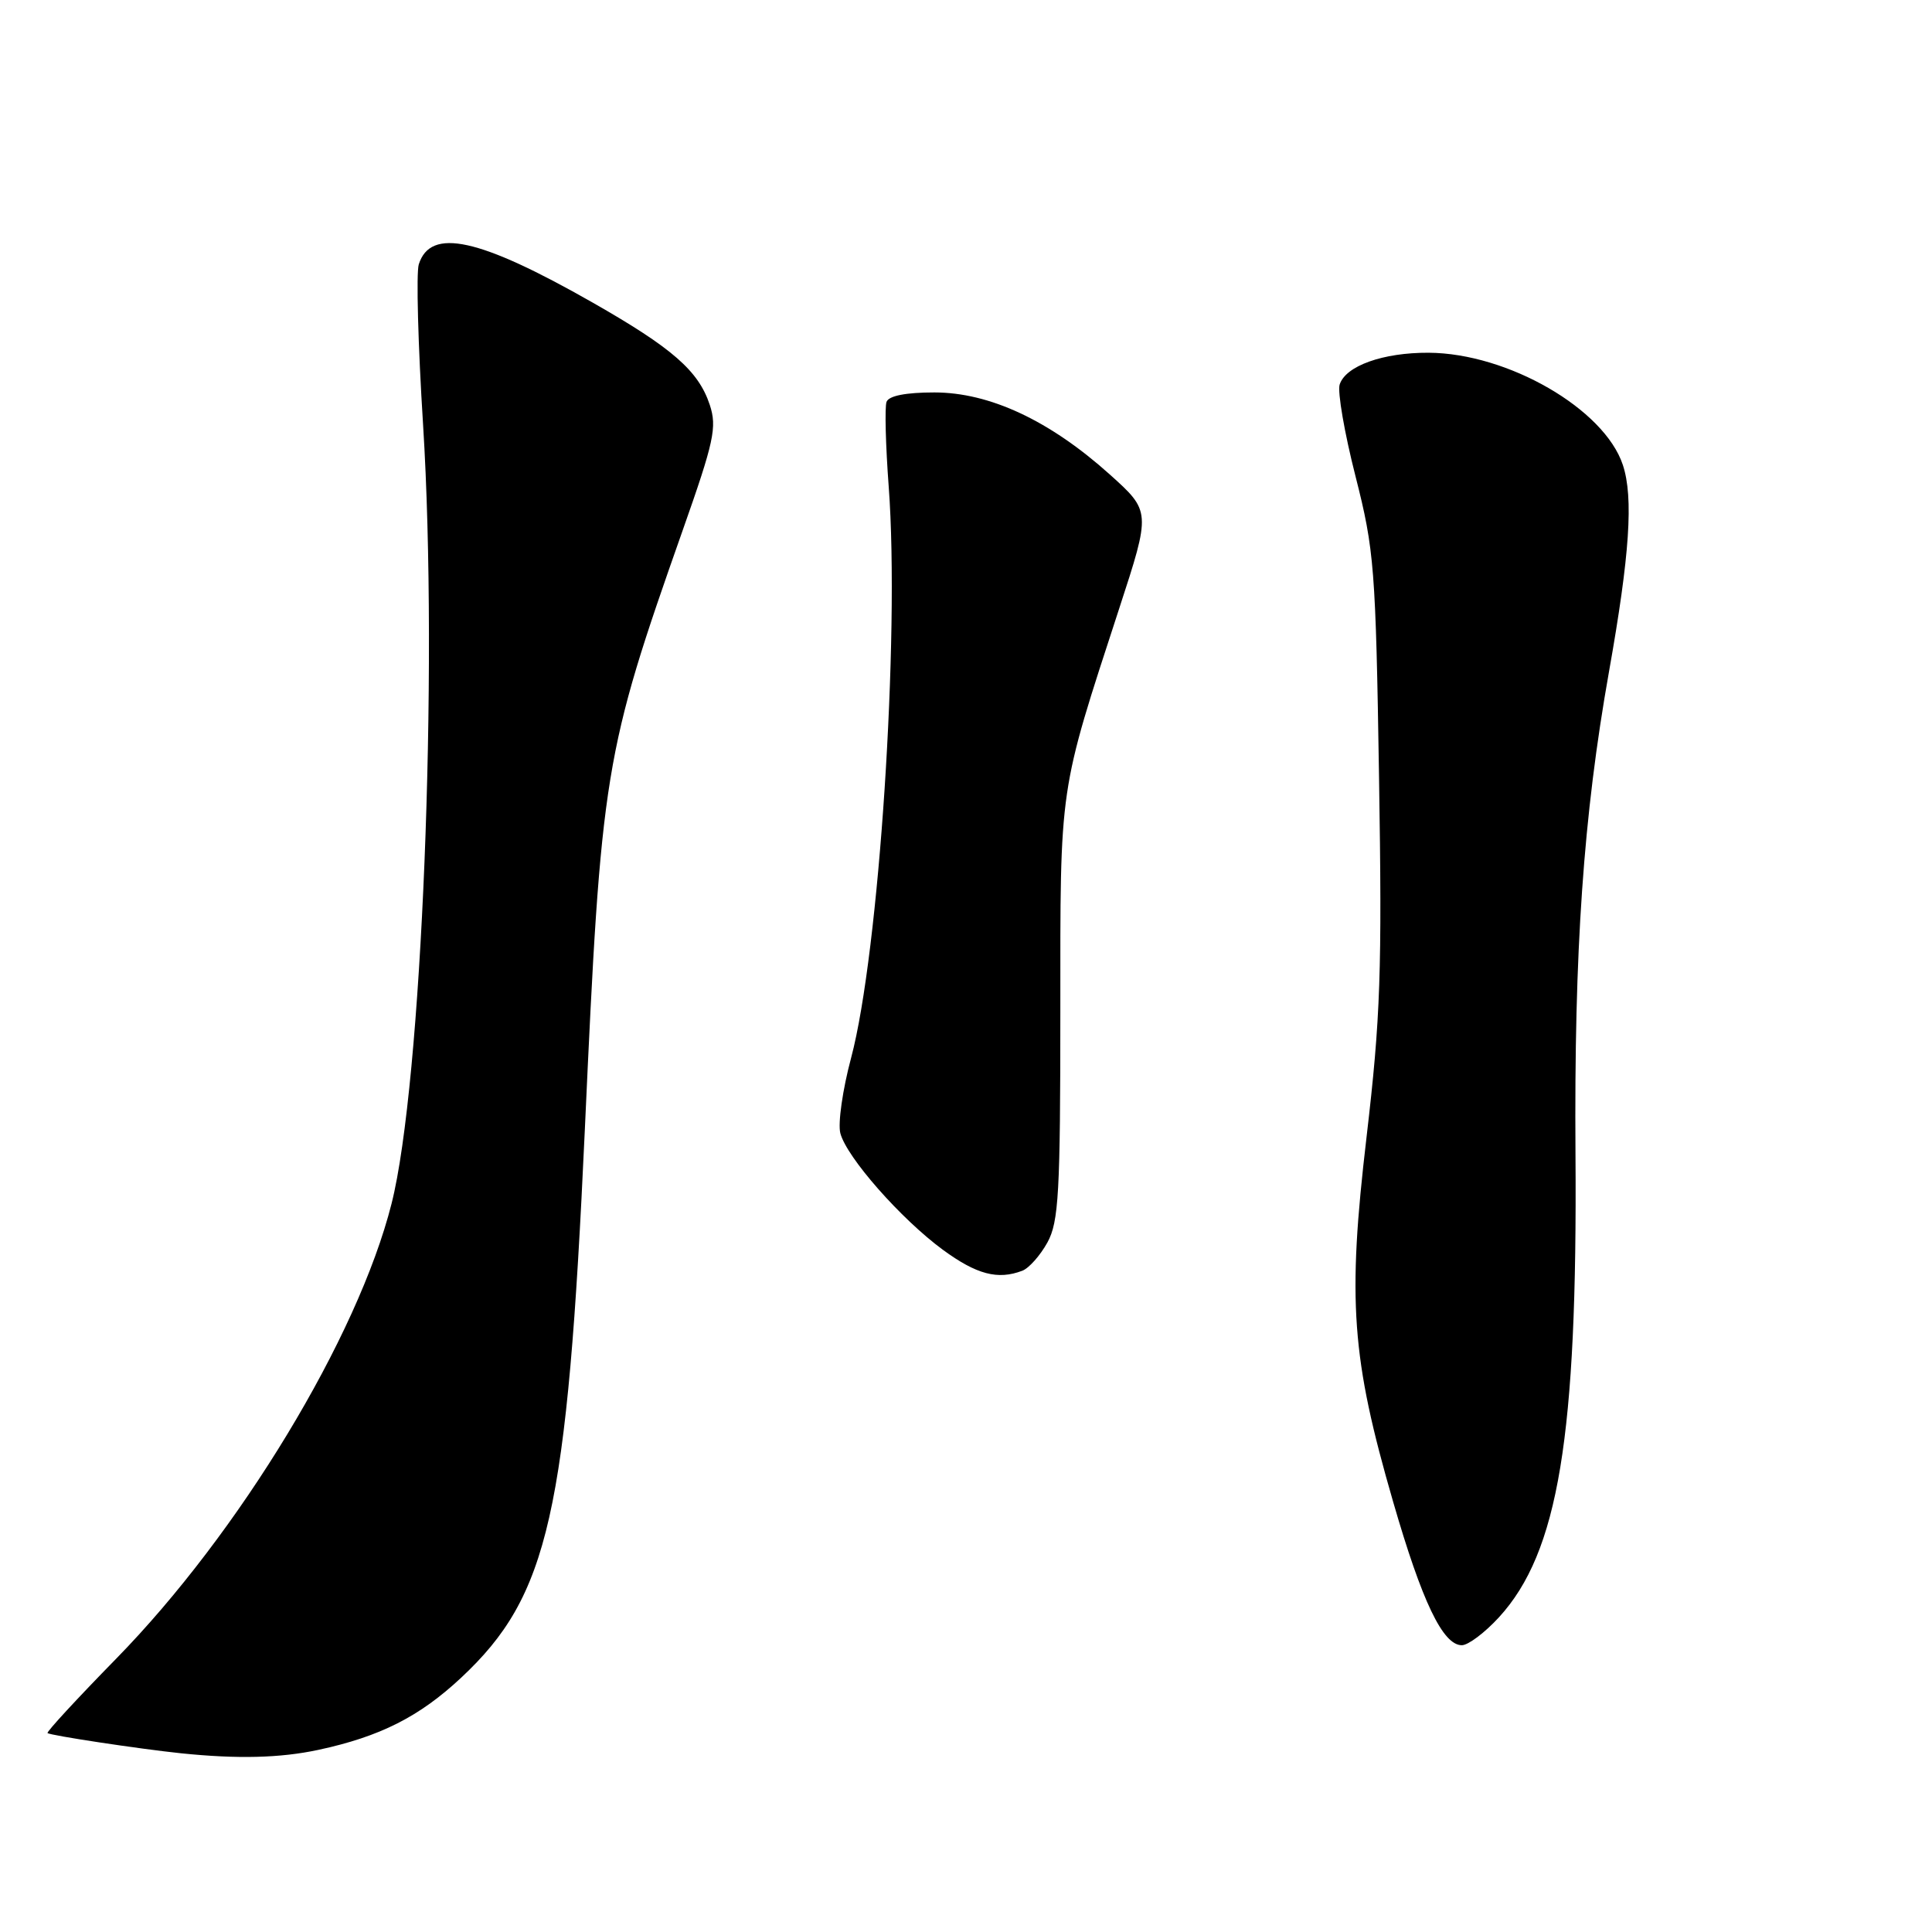 <?xml version="1.0" encoding="UTF-8" standalone="no"?>
<!DOCTYPE svg PUBLIC "-//W3C//DTD SVG 1.1//EN" "http://www.w3.org/Graphics/SVG/1.1/DTD/svg11.dtd" >
<svg xmlns="http://www.w3.org/2000/svg" xmlns:xlink="http://www.w3.org/1999/xlink" version="1.1" viewBox="0 0 256 256">
 <g >
 <path fill="currentColor"
d=" M 42.17 231.87 C 50.36 230.11 55.57 227.48 61.11 222.30 C 72.72 211.44 75.16 200.63 77.49 149.77 C 79.67 102.01 80.01 99.94 90.47 70.24 C 94.62 58.48 95.02 56.60 94.05 53.65 C 92.56 49.14 89.10 46.12 78.56 40.11 C 63.48 31.52 57.05 30.11 55.49 35.03 C 55.14 36.14 55.39 45.71 56.06 56.28 C 58.11 89.00 55.90 143.63 51.88 159.50 C 47.40 177.21 31.71 203.12 15.37 219.81 C 10.23 225.06 6.15 229.48 6.30 229.64 C 6.61 229.95 18.52 231.75 24.00 232.32 C 31.49 233.09 37.11 232.95 42.17 231.87 Z  M 198.62 214.30 C 206.50 205.70 209.03 190.35 208.76 152.91 C 208.57 125.90 209.80 108.15 213.20 89.00 C 215.95 73.53 216.46 65.93 215.04 61.62 C 212.59 54.19 199.80 46.80 189.30 46.74 C 183.25 46.71 178.30 48.48 177.51 50.96 C 177.21 51.92 178.15 57.38 179.61 63.10 C 182.10 72.90 182.29 75.22 182.73 103.00 C 183.14 128.74 182.93 134.81 181.08 150.62 C 178.52 172.38 179.07 179.91 184.59 198.97 C 188.43 212.25 191.19 218.00 193.70 218.00 C 194.54 218.00 196.75 216.34 198.62 214.30 Z  M 135.46 168.38 C 136.35 168.04 137.84 166.35 138.79 164.63 C 140.29 161.89 140.50 158.08 140.50 134.00 C 140.50 103.58 140.24 105.37 148.30 80.63 C 152.50 67.76 152.50 67.76 147.02 62.84 C 139.07 55.71 131.12 52.00 123.81 52.00 C 120.03 52.00 117.77 52.44 117.47 53.25 C 117.22 53.94 117.35 59.00 117.76 64.50 C 119.24 84.33 116.48 126.25 112.78 140.16 C 111.65 144.37 111.01 148.87 111.35 150.16 C 112.18 153.34 119.37 161.51 124.93 165.60 C 129.41 168.88 132.21 169.62 135.46 168.38 Z "/>
</g>
</svg>